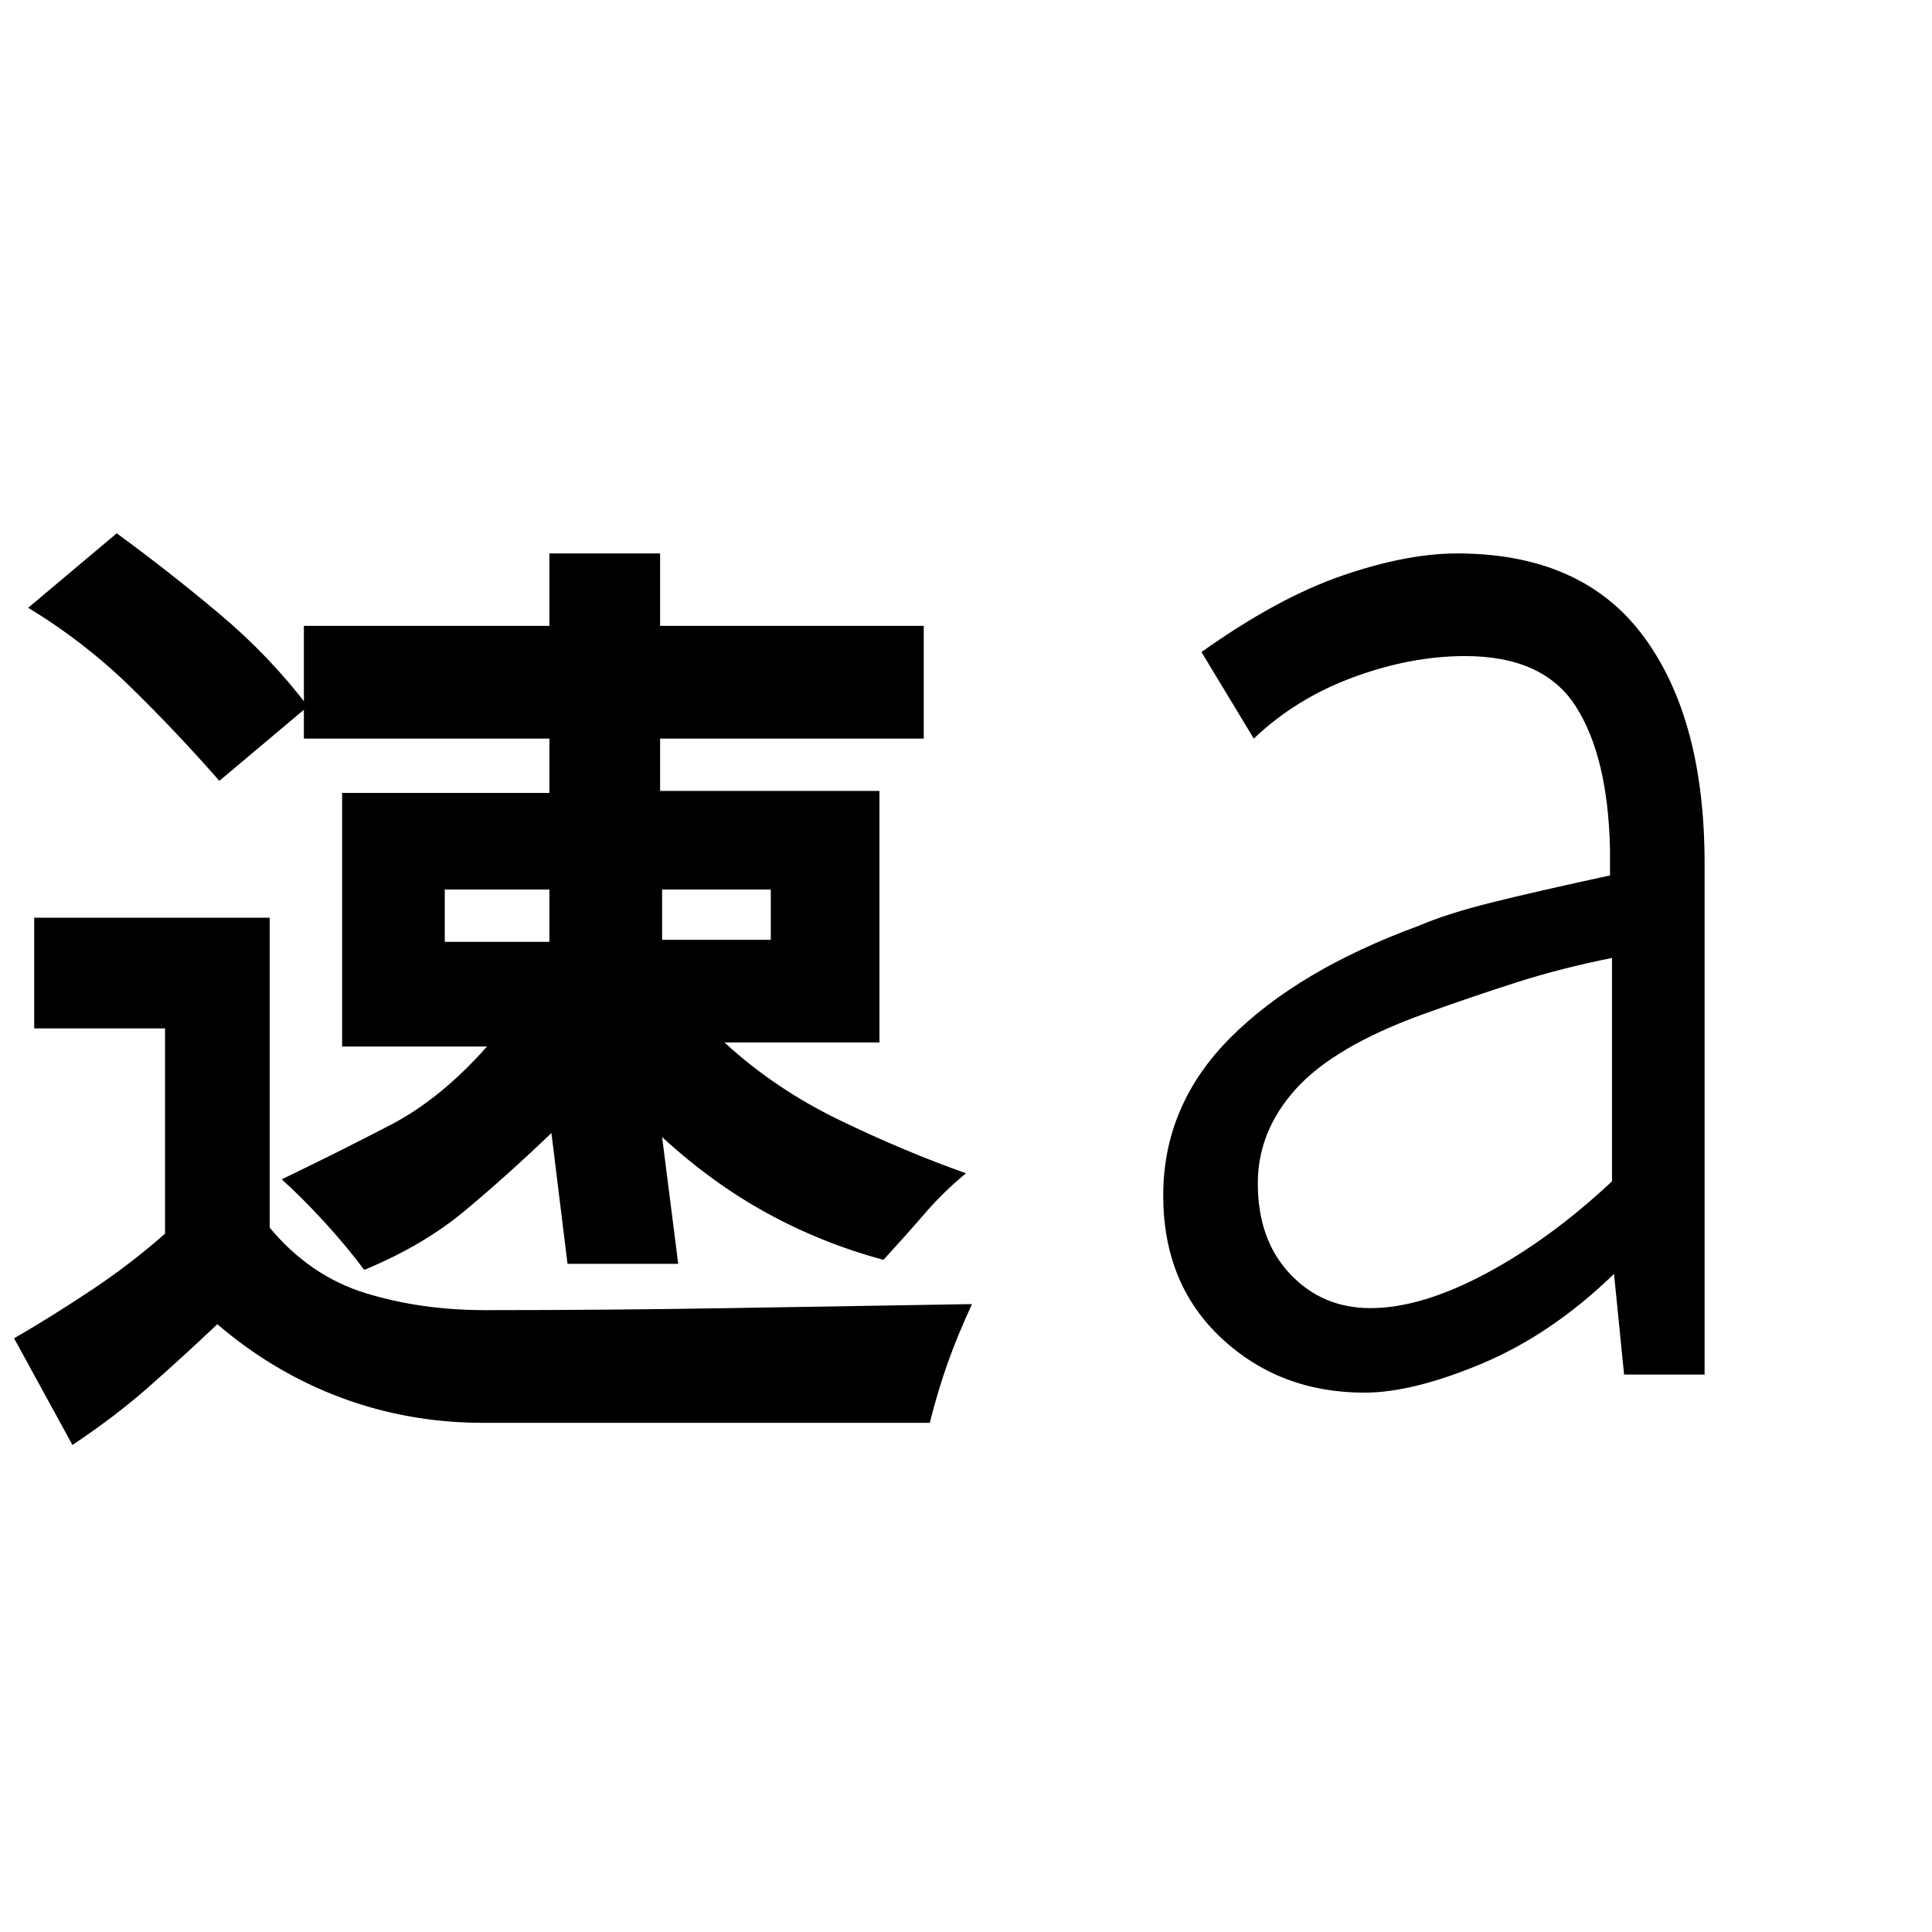 <svg xmlns="http://www.w3.org/2000/svg" height="20" viewBox="0 96 960 960" width="20"><path d="M36 814 7 761q19-11 38.5-24T82 709V607H17v-55h117v154q20 24 47.5 32.5T241 747q61 0 121-1t121-2q-7 15-12 29t-9 30H240q-37 0-70.5-12.5T108 754q-18 17-34.5 31.5T36 814Zm246-90-8-65q-23 22-43.5 39T181 727q-9-12-20-24t-21-21q29-14 54-27t48-39h-72V490h103v-27H151v-56h122v-36h55v36h131v56H328v26h109v125h-77q25 23 57 38.5t63 26.5q-11 9-20.5 20T439 722q-30-8-57.5-23T329 661l8 63h-55Zm-9-186h-52v26h52v-26Zm110 0h-54v25h54v-25Zm-274-54q-21-24-44-46.5T14 398l44-37q26 19 51 40t44 46l-44 37Zm692 199V572q-25 5-47 12t-47 16q-44 16-63 37t-19 47q0 28 16 45t40 17q25 0 57-17t63-46Zm6 96-5-50q-31 30-65.5 44.5T678 788q-42 0-71-27t-29-71q0-45 33.5-78.5T705 556q14-6 36-11.5t59-13.5v-13q-1-46-17-71t-55-25q-27 0-55.5 10.5T623 463l-26-43q38-27 70-38t57-11q62 0 92.5 41T847 525v254h-40Z"/></svg>